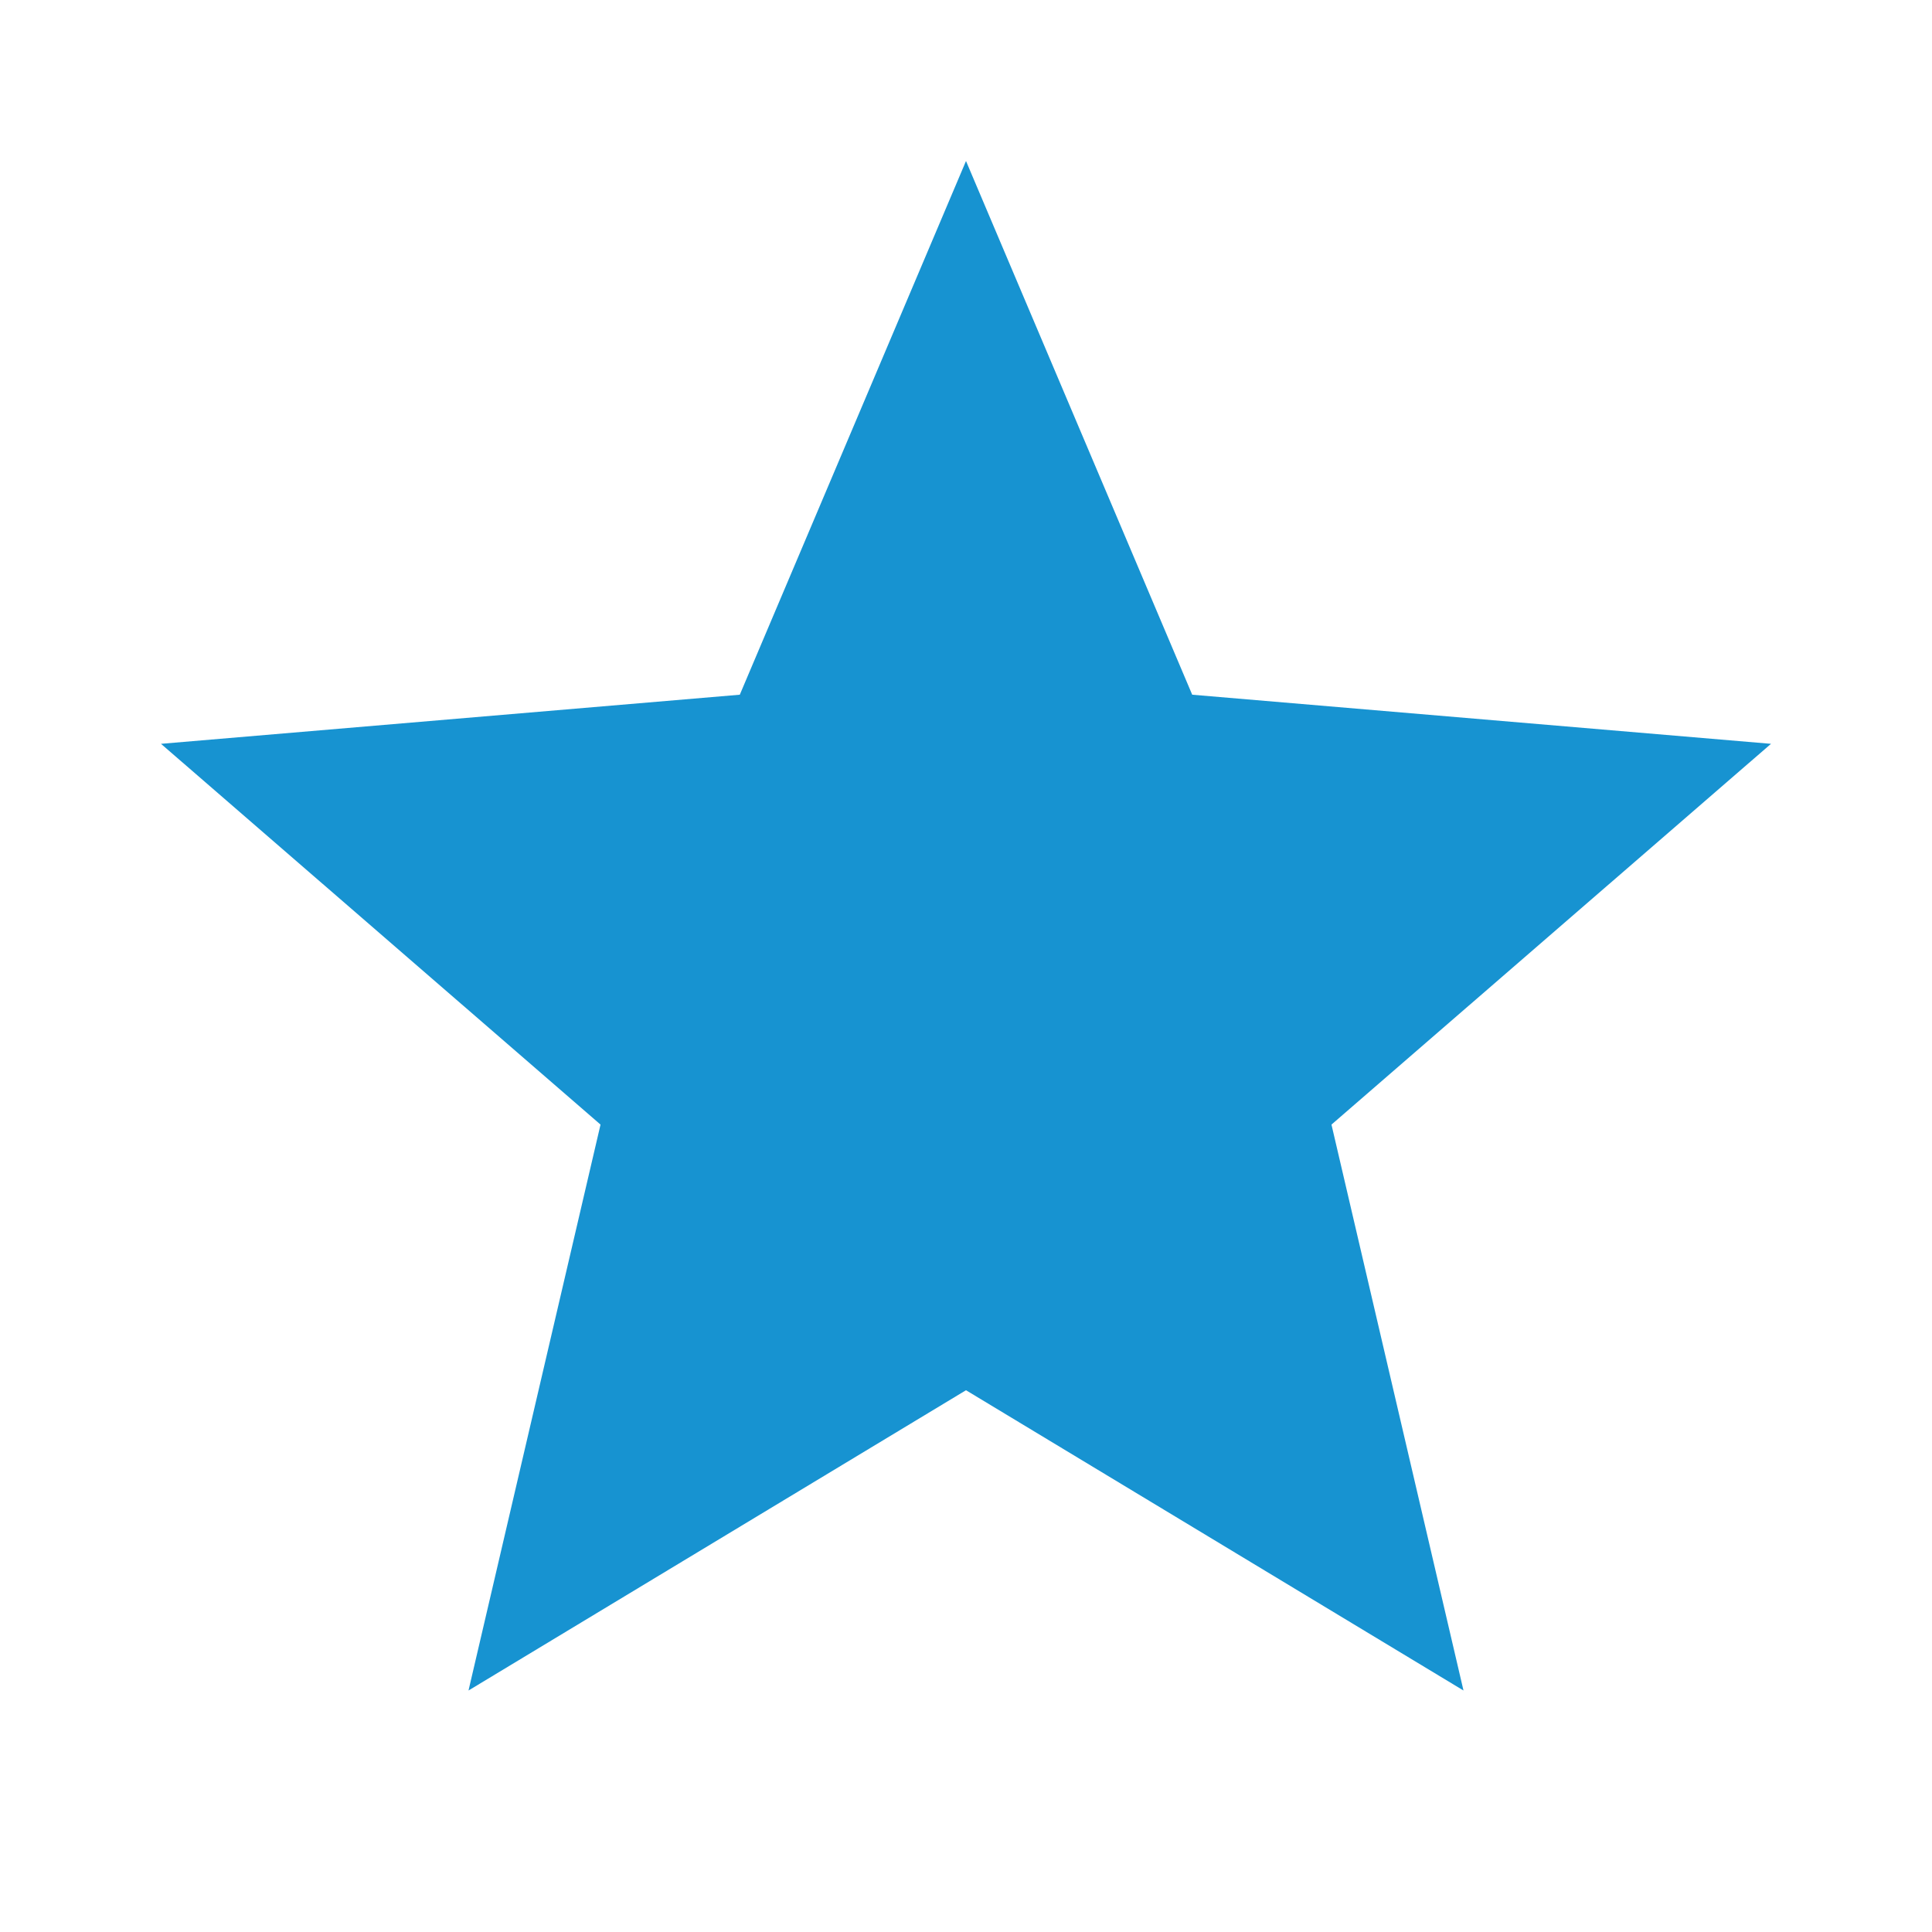 <svg fill="#1793d1" height="24" viewBox="0 0 24 24" width="24" xmlns="http://www.w3.org/2000/svg"><path d="M12 17.27L18.18 21l-1.64-7.03L22 9.24l-7.19-.61L12 2 9.19 8.63 2 9.24l5.46 4.73L5.82 21z"/></svg>